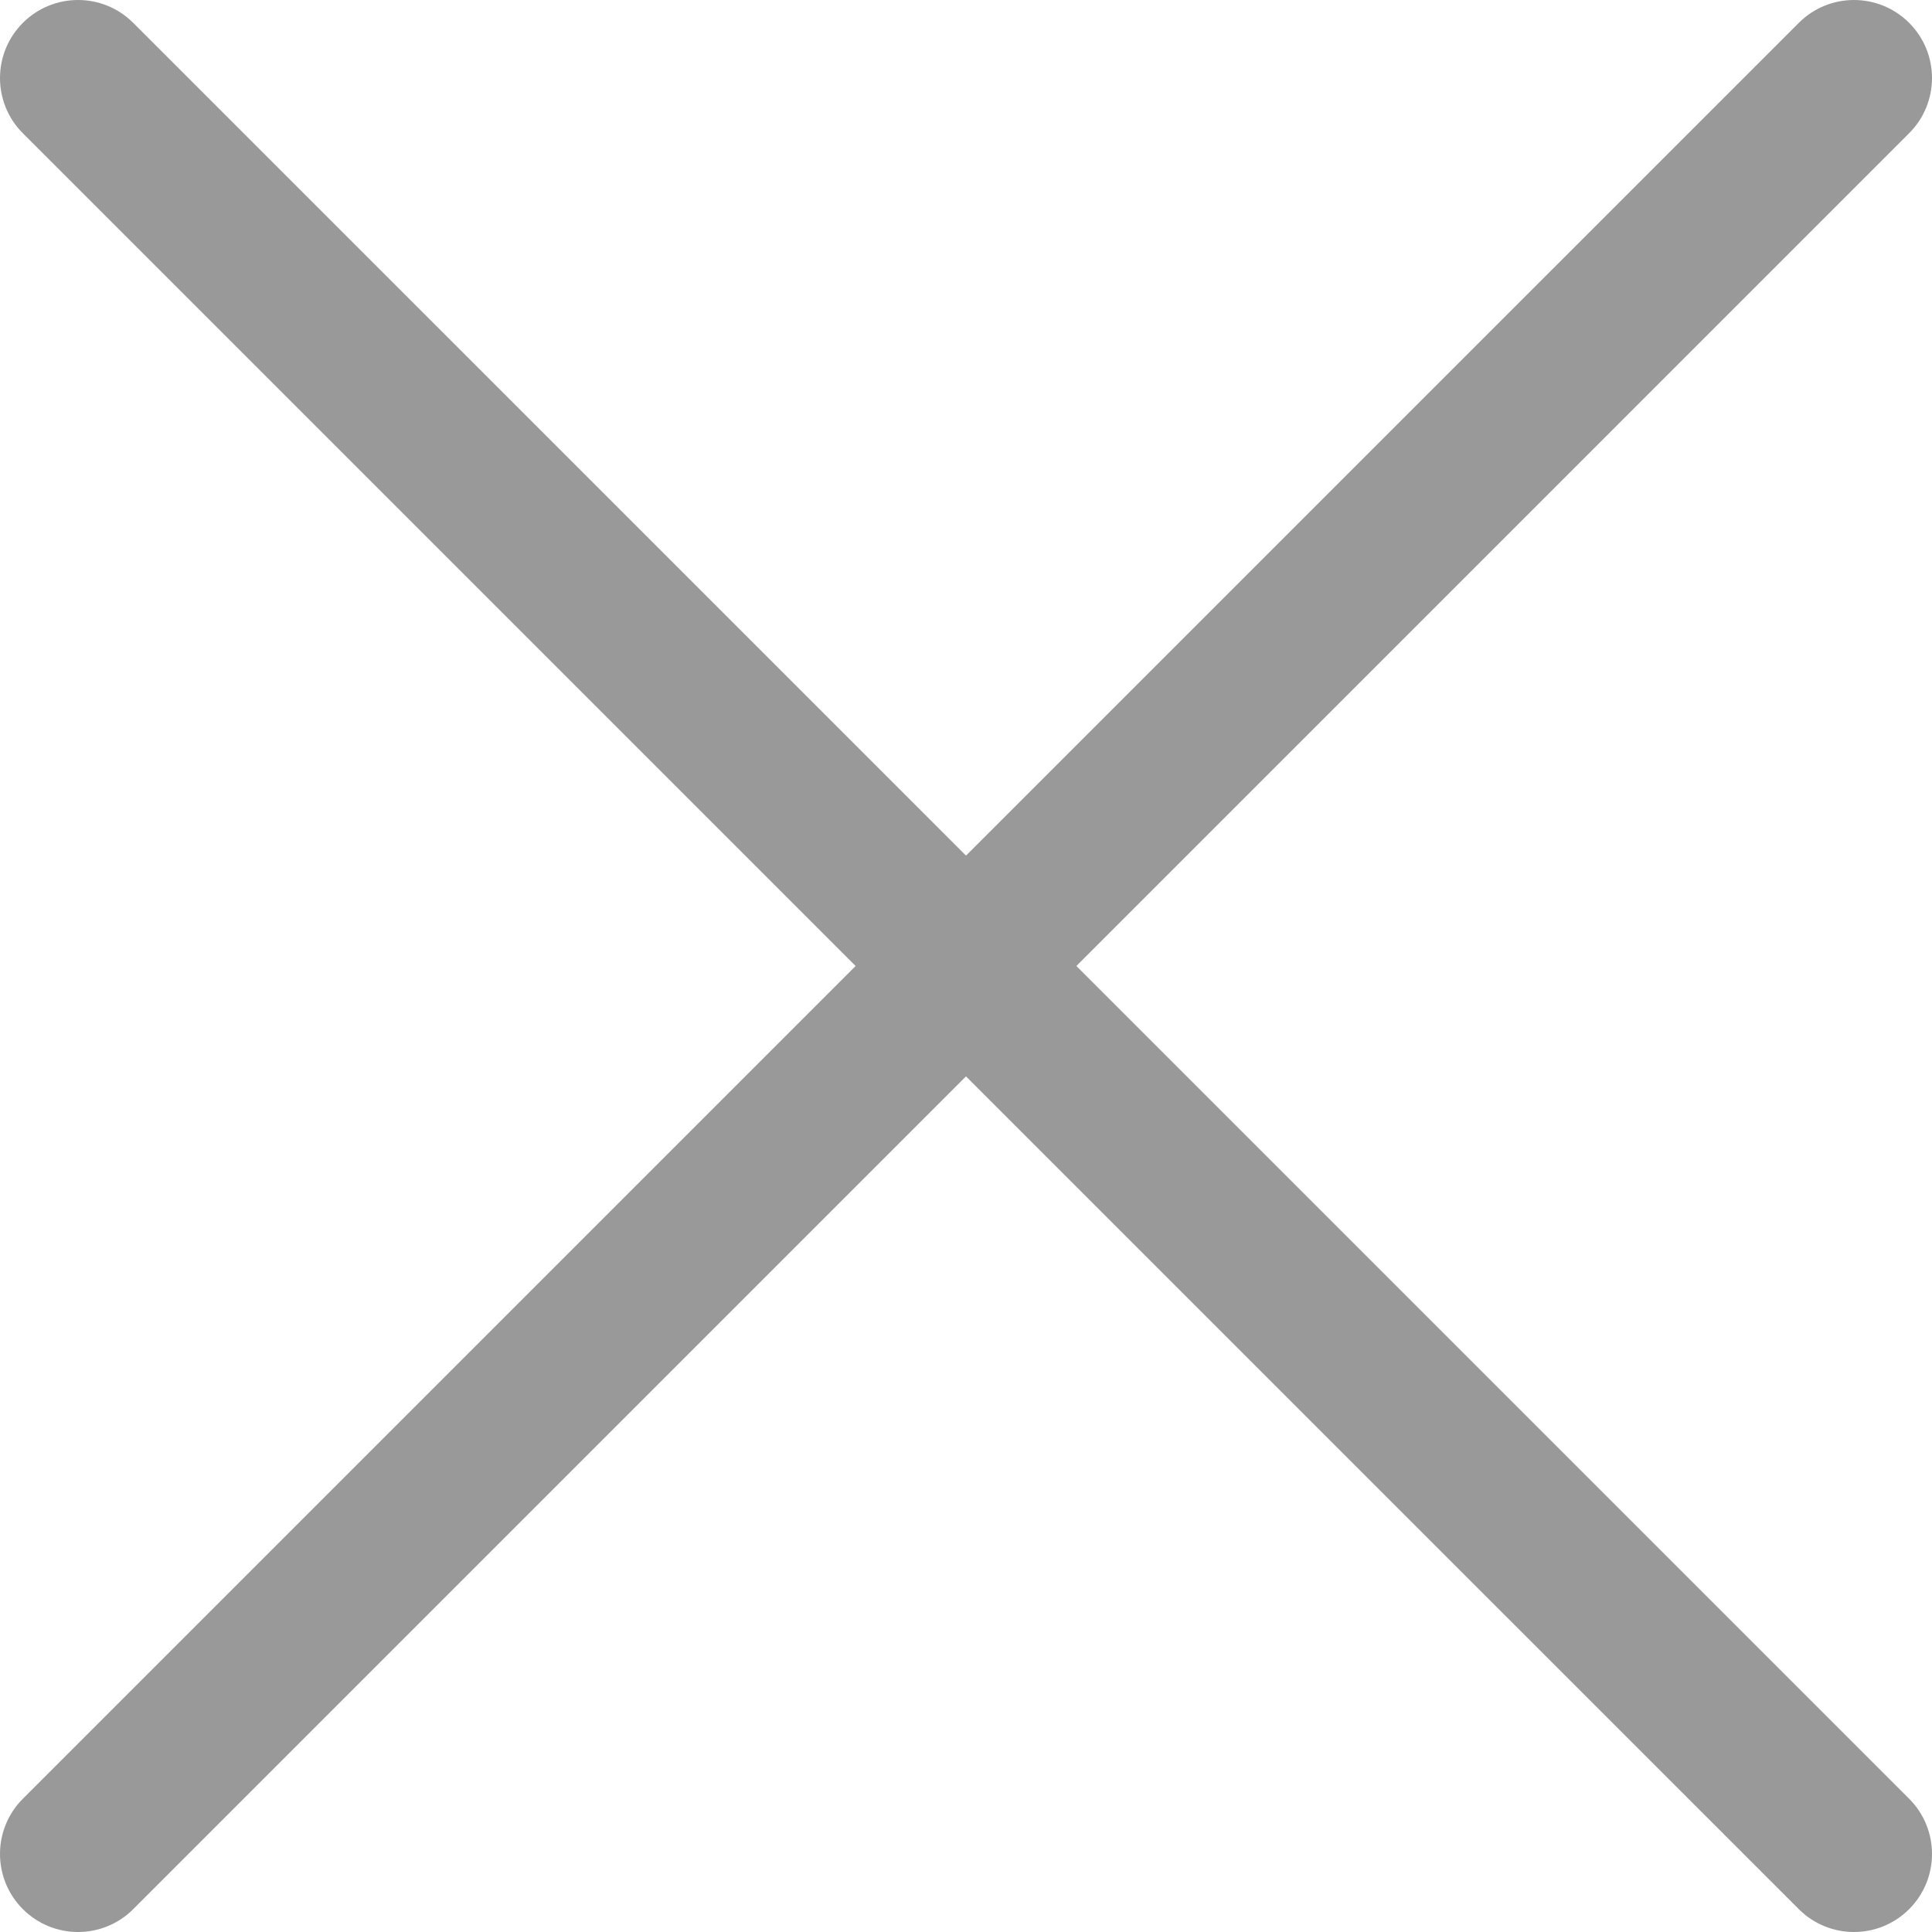 <?xml version="1.0" encoding="UTF-8"?>
<svg width="36px" height="36px" viewBox="0 0 36 36" version="1.1" xmlns="http://www.w3.org/2000/svg" xmlns:xlink="http://www.w3.org/1999/xlink">
    <!-- Generator: Sketch 53.2 (72643) - https://sketchapp.com -->
    <title>close-grey</title>
    <desc>Created with Sketch.</desc>
    <g id="UI---Escritorio" stroke="none" stroke-width="1" fill="none" fill-rule="evenodd">
        <g id="Menu" transform="translate(-1204, -40)" fill="#999999" fill-rule="nonzero">
            <path d="M1224.057,58 L1239.574,73.517 C1240.142,74.085 1240.142,75.006 1239.574,75.574 C1239.29,75.858 1238.918,76 1238.546,76 C1238.174,76 1237.801,75.858 1237.518,75.574 L1222,60.057 L1206.483,75.574 C1206.199,75.858 1205.826,76 1205.454,76 C1205.082,76 1204.71,75.858 1204.426,75.574 C1203.858,75.006 1203.858,74.085 1204.426,73.517 L1219.943,58 L1204.426,42.483 C1203.858,41.915 1203.858,40.994 1204.426,40.426 C1204.994,39.858 1205.915,39.858 1206.482,40.426 L1222,55.943 L1237.518,40.426 C1238.085,39.858 1239.006,39.858 1239.574,40.426 C1240.142,40.994 1240.142,41.915 1239.574,42.482 L1224.057,58 Z" id="close-grey"></path>
        </g>
    </g>
</svg>